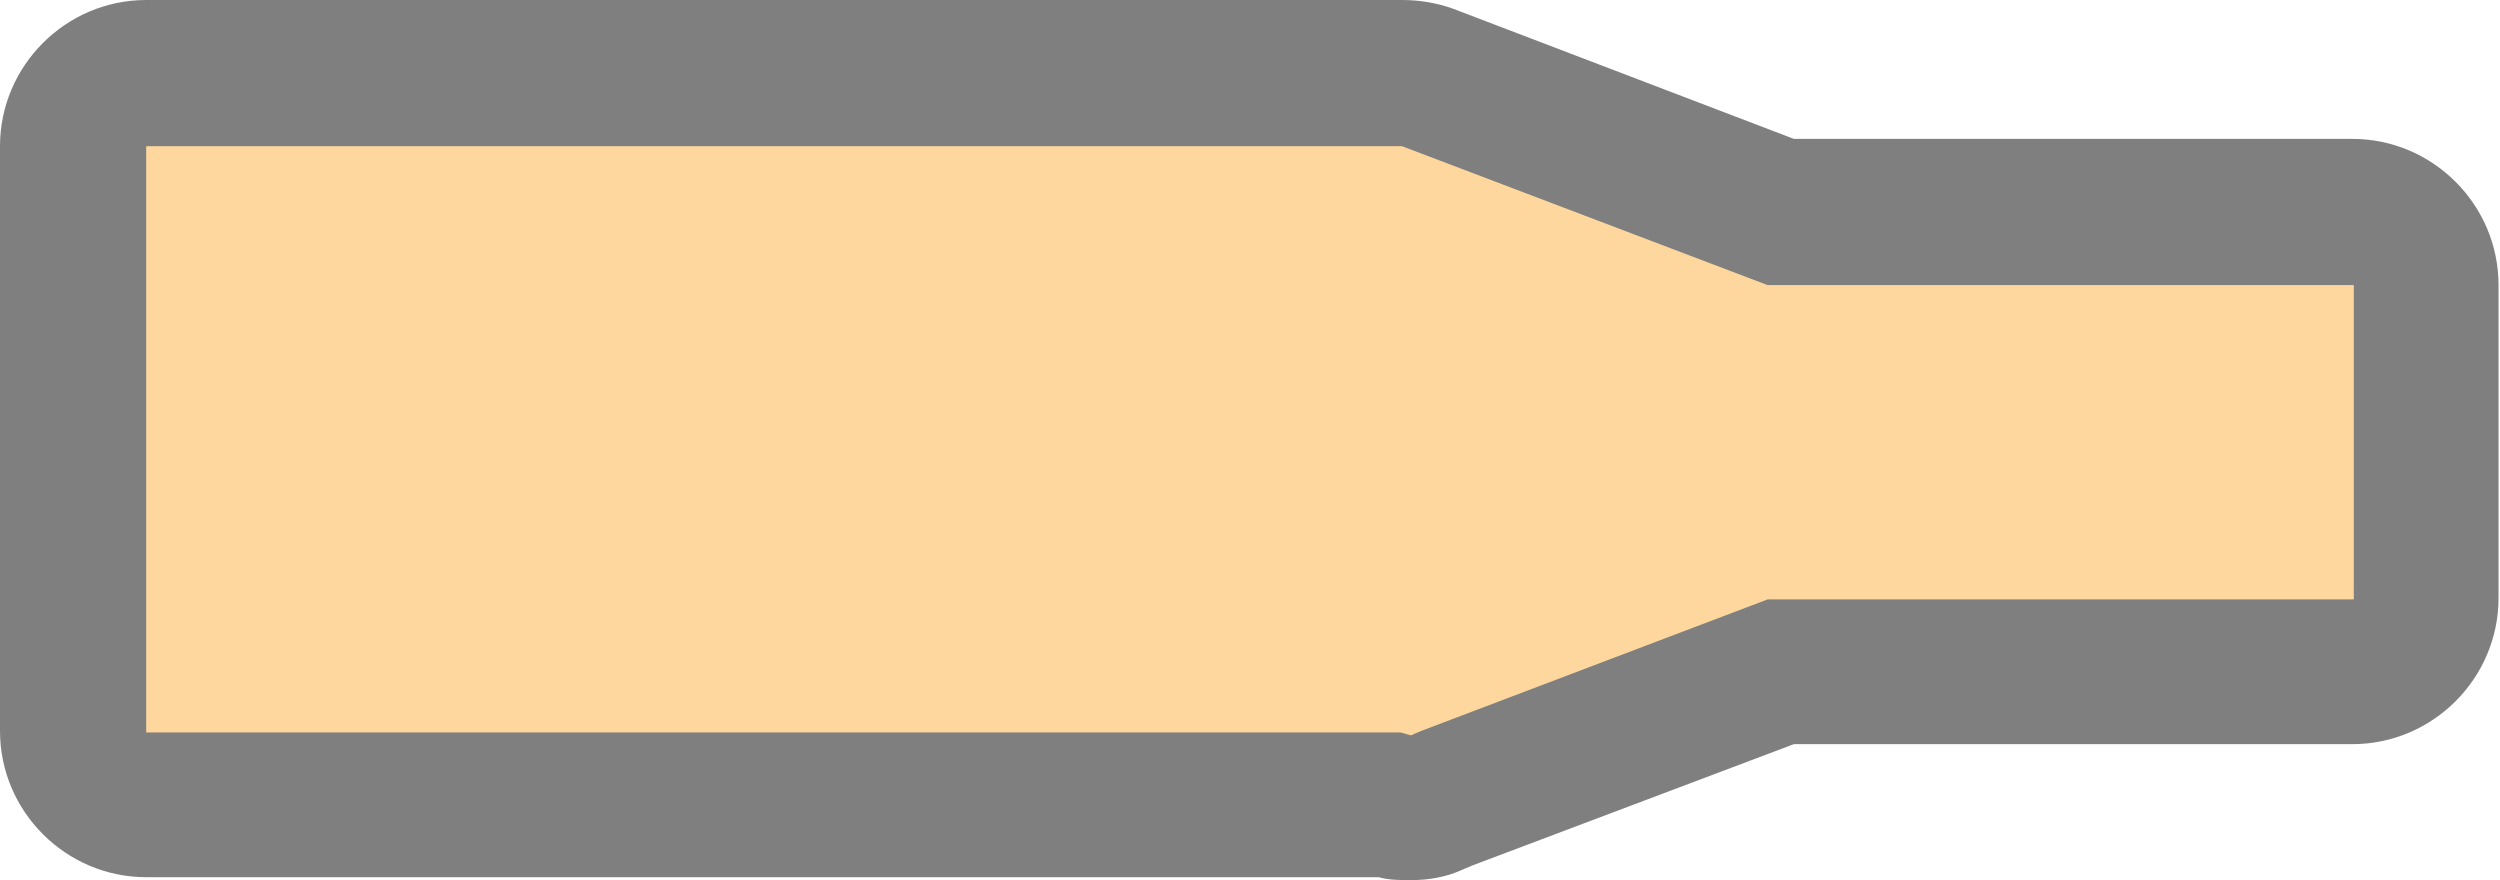 <?xml version="1.0" encoding="UTF-8"?>
<svg width="17.1" height="6.02" id="Layer_2" data-name="Layer 2" xmlns="http://www.w3.org/2000/svg" viewBox="0 0 17.1 6.02">
  <defs>
    <style>
      .cls-1 {
        fill: #fbb03b;
      }

      .cls-1, .cls-2 {
        stroke-width: 0px;
      }

      .cls-2 {
        fill: #000;
      }

      .cls-3 {
        opacity: .5;
      }
    </style>
  </defs>
  <g class="cls-3">
    <path class="cls-1" d="M9.63,5.51s-.09,0-.12-.01H1c-.28,0-.5-.22-.5-.5V1c0-.28.22-.5.5-.5h8.59c.06,0,.12.01.18.03l2.42.91h3.91c.28,0,.5.22.5.5v2.15c0,.28-.22.5-.5.5h-3.91l-2.28.87c-.07.03-.18.05-.28.05Z"/>
    <path class="cls-2" d="M9.59,1l2.5.95h4.01v2.15h-4.01l-2.37.9-.07.03-.07-.02H1V1h8.59M9.59,0H1C.45,0,0,.45,0,1v4c0,.55.45,1,1,1h8.43c.07.02.15.02.22.02.12,0,.24-.02.35-.07l.07-.03,2.2-.83h3.82c.55,0,1-.45,1-1V1.95c0-.55-.45-1-1-1h-3.82L9.94.06c-.11-.04-.23-.06-.35-.06h0Z"/>
  </g>
</svg>